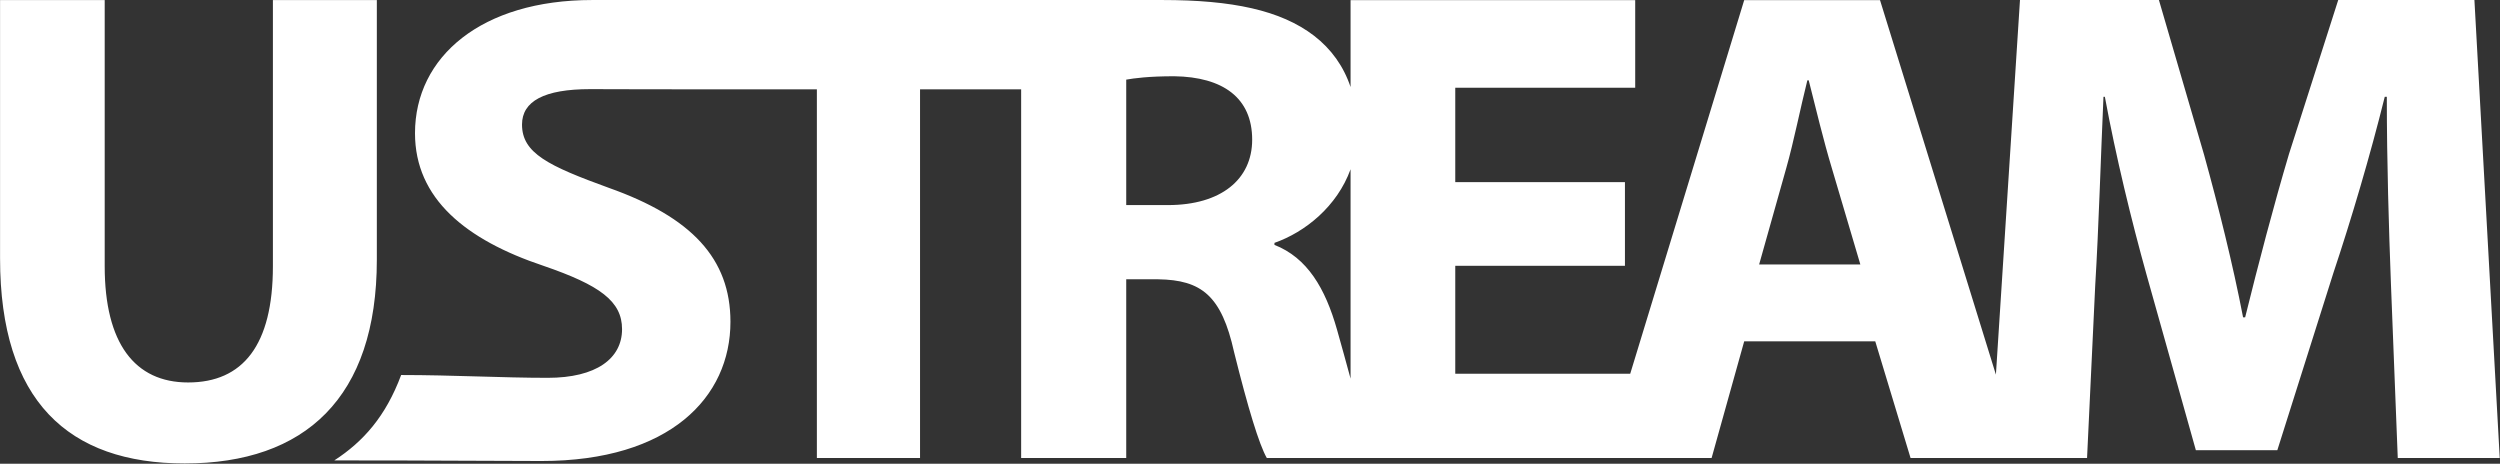 <svg xmlns="http://www.w3.org/2000/svg" xmlns:xlink="http://www.w3.org/1999/xlink" preserveAspectRatio="xMidYMid" width="124" height="23" viewBox="0 0 124 23">
  <rect x="0" y="0" width="124" height="23" fill="#333333" stroke="none"/>
  <path d="M18.691,0.003 C18.691,0.003 13.536,0.003 13.536,0.003 C13.536,0.003 13.536,13.206 13.536,13.206 C13.536,17.126 12.044,18.970 9.330,18.970 C6.685,18.970 5.193,17.027 5.193,13.206 C5.193,13.206 5.193,0.003 5.193,0.003 C5.193,0.003 0.003,0.003 0.003,0.003 C0.003,0.003 0.003,12.812 0.003,12.812 C0.003,19.892 3.395,22.987 9.161,22.987 C15.130,22.987 18.691,19.728 18.691,12.878 C18.691,12.878 18.691,0.003 18.691,0.003 ZM122.731,0.000 C122.731,0.000 115.976,0.000 115.976,0.000 C115.976,0.000 113.532,7.644 113.532,7.644 C112.785,10.153 112.004,13.130 111.359,15.741 C111.359,15.741 111.257,15.741 111.257,15.741 C110.748,13.098 110.035,10.253 109.322,7.676 C109.322,7.676 107.082,0.000 107.082,0.000 C107.082,0.000 100.191,0.000 100.191,0.000 C100.191,0.000 98.997,18.582 98.997,18.582 C98.997,18.582 93.249,0.007 93.249,0.007 C93.249,0.007 86.512,0.007 86.512,0.007 C86.512,0.007 80.859,18.537 80.859,18.537 C80.859,18.537 72.181,18.537 72.181,18.537 C72.181,18.537 72.181,13.184 72.181,13.184 C72.181,13.184 80.597,13.184 80.597,13.184 C80.597,13.184 80.597,9.035 80.597,9.035 C80.597,9.035 72.181,9.035 72.181,9.035 C72.181,9.035 72.181,4.352 72.181,4.352 C72.181,4.352 81.106,4.352 81.106,4.352 C81.106,4.352 81.106,0.007 81.106,0.007 C81.106,0.007 66.988,0.007 66.988,0.007 C66.988,0.007 66.988,4.317 66.988,4.317 C66.641,3.281 66.029,2.432 65.180,1.775 C63.524,0.503 61.107,0.001 57.656,0.001 C55.129,0.001 31.640,0.001 29.373,0.001 C23.893,0.001 20.584,2.806 20.584,6.608 C20.584,9.847 23.100,11.897 26.960,13.186 C29.751,14.145 30.854,14.939 30.854,16.327 C30.854,17.781 29.580,18.740 27.167,18.740 C24.927,18.740 22.432,18.601 19.897,18.601 C19.131,20.654 18.020,21.903 16.582,22.836 C22.021,22.836 24.203,22.866 26.857,22.866 C33.232,22.866 36.230,19.699 36.230,15.963 C36.230,12.823 34.300,10.773 30.200,9.318 C27.201,8.228 25.892,7.600 25.892,6.178 C25.892,5.020 26.995,4.421 29.269,4.421 C31.544,4.421 30.494,4.431 34.463,4.431 C34.463,4.431 40.517,4.431 40.517,4.431 C40.517,4.431 40.517,22.718 40.517,22.718 C40.517,22.718 45.634,22.718 45.634,22.718 C45.634,22.718 45.634,4.431 45.634,4.431 C45.634,4.431 50.649,4.431 50.649,4.431 C50.649,4.431 50.649,22.718 50.649,22.718 C50.649,22.718 55.861,22.718 55.861,22.718 C55.861,22.718 55.861,13.853 55.861,13.853 C55.861,13.853 57.449,13.853 57.449,13.853 C59.589,13.887 60.589,14.656 61.211,17.467 C61.902,20.243 62.453,22.050 62.834,22.718 C62.834,22.718 84.895,22.718 84.895,22.718 C84.895,22.718 86.512,16.931 86.512,16.931 C86.512,16.931 93.013,16.931 93.013,16.931 C93.013,16.931 94.764,22.718 94.764,22.718 C94.764,22.718 103.518,22.718 103.518,22.718 C103.518,22.718 103.924,14.135 103.924,14.135 C104.095,11.324 104.196,7.844 104.332,4.800 C104.332,4.800 104.401,4.800 104.401,4.800 C104.943,7.744 105.724,10.957 106.471,13.633 C106.471,13.633 108.915,22.331 108.915,22.331 C108.915,22.331 112.955,22.331 112.955,22.331 C112.955,22.331 115.738,13.532 115.738,13.532 C116.621,10.889 117.572,7.676 118.284,4.800 C118.284,4.800 118.386,4.800 118.386,4.800 C118.386,8.078 118.488,11.358 118.590,14.068 C118.590,14.068 118.929,22.718 118.929,22.718 C118.929,22.718 123.987,22.718 123.987,22.718 C123.987,22.718 122.731,0.000 122.731,0.000 ZM57.932,10.172 C57.932,10.172 55.861,10.172 55.861,10.172 C55.861,10.172 55.861,3.950 55.861,3.950 C56.241,3.882 56.966,3.782 58.243,3.782 C60.658,3.816 62.108,4.853 62.108,6.928 C62.108,8.901 60.555,10.172 57.932,10.172 ZM66.988,18.780 C66.771,17.984 66.545,17.154 66.319,16.362 C65.732,14.287 64.835,12.782 63.213,12.147 C63.213,12.147 63.213,12.046 63.213,12.046 C64.737,11.512 66.319,10.240 66.988,8.396 C66.988,8.396 66.988,18.780 66.988,18.780 ZM87.253,13.117 C87.253,13.117 88.600,8.333 88.600,8.333 C88.971,7.028 89.308,5.321 89.645,3.983 C89.645,3.983 89.712,3.983 89.712,3.983 C90.049,5.321 90.453,6.994 90.857,8.333 C90.857,8.333 92.273,13.117 92.273,13.117 C92.273,13.117 87.253,13.117 87.253,13.117 Z" fill="white" fill-rule="evenodd"/>
</svg>

